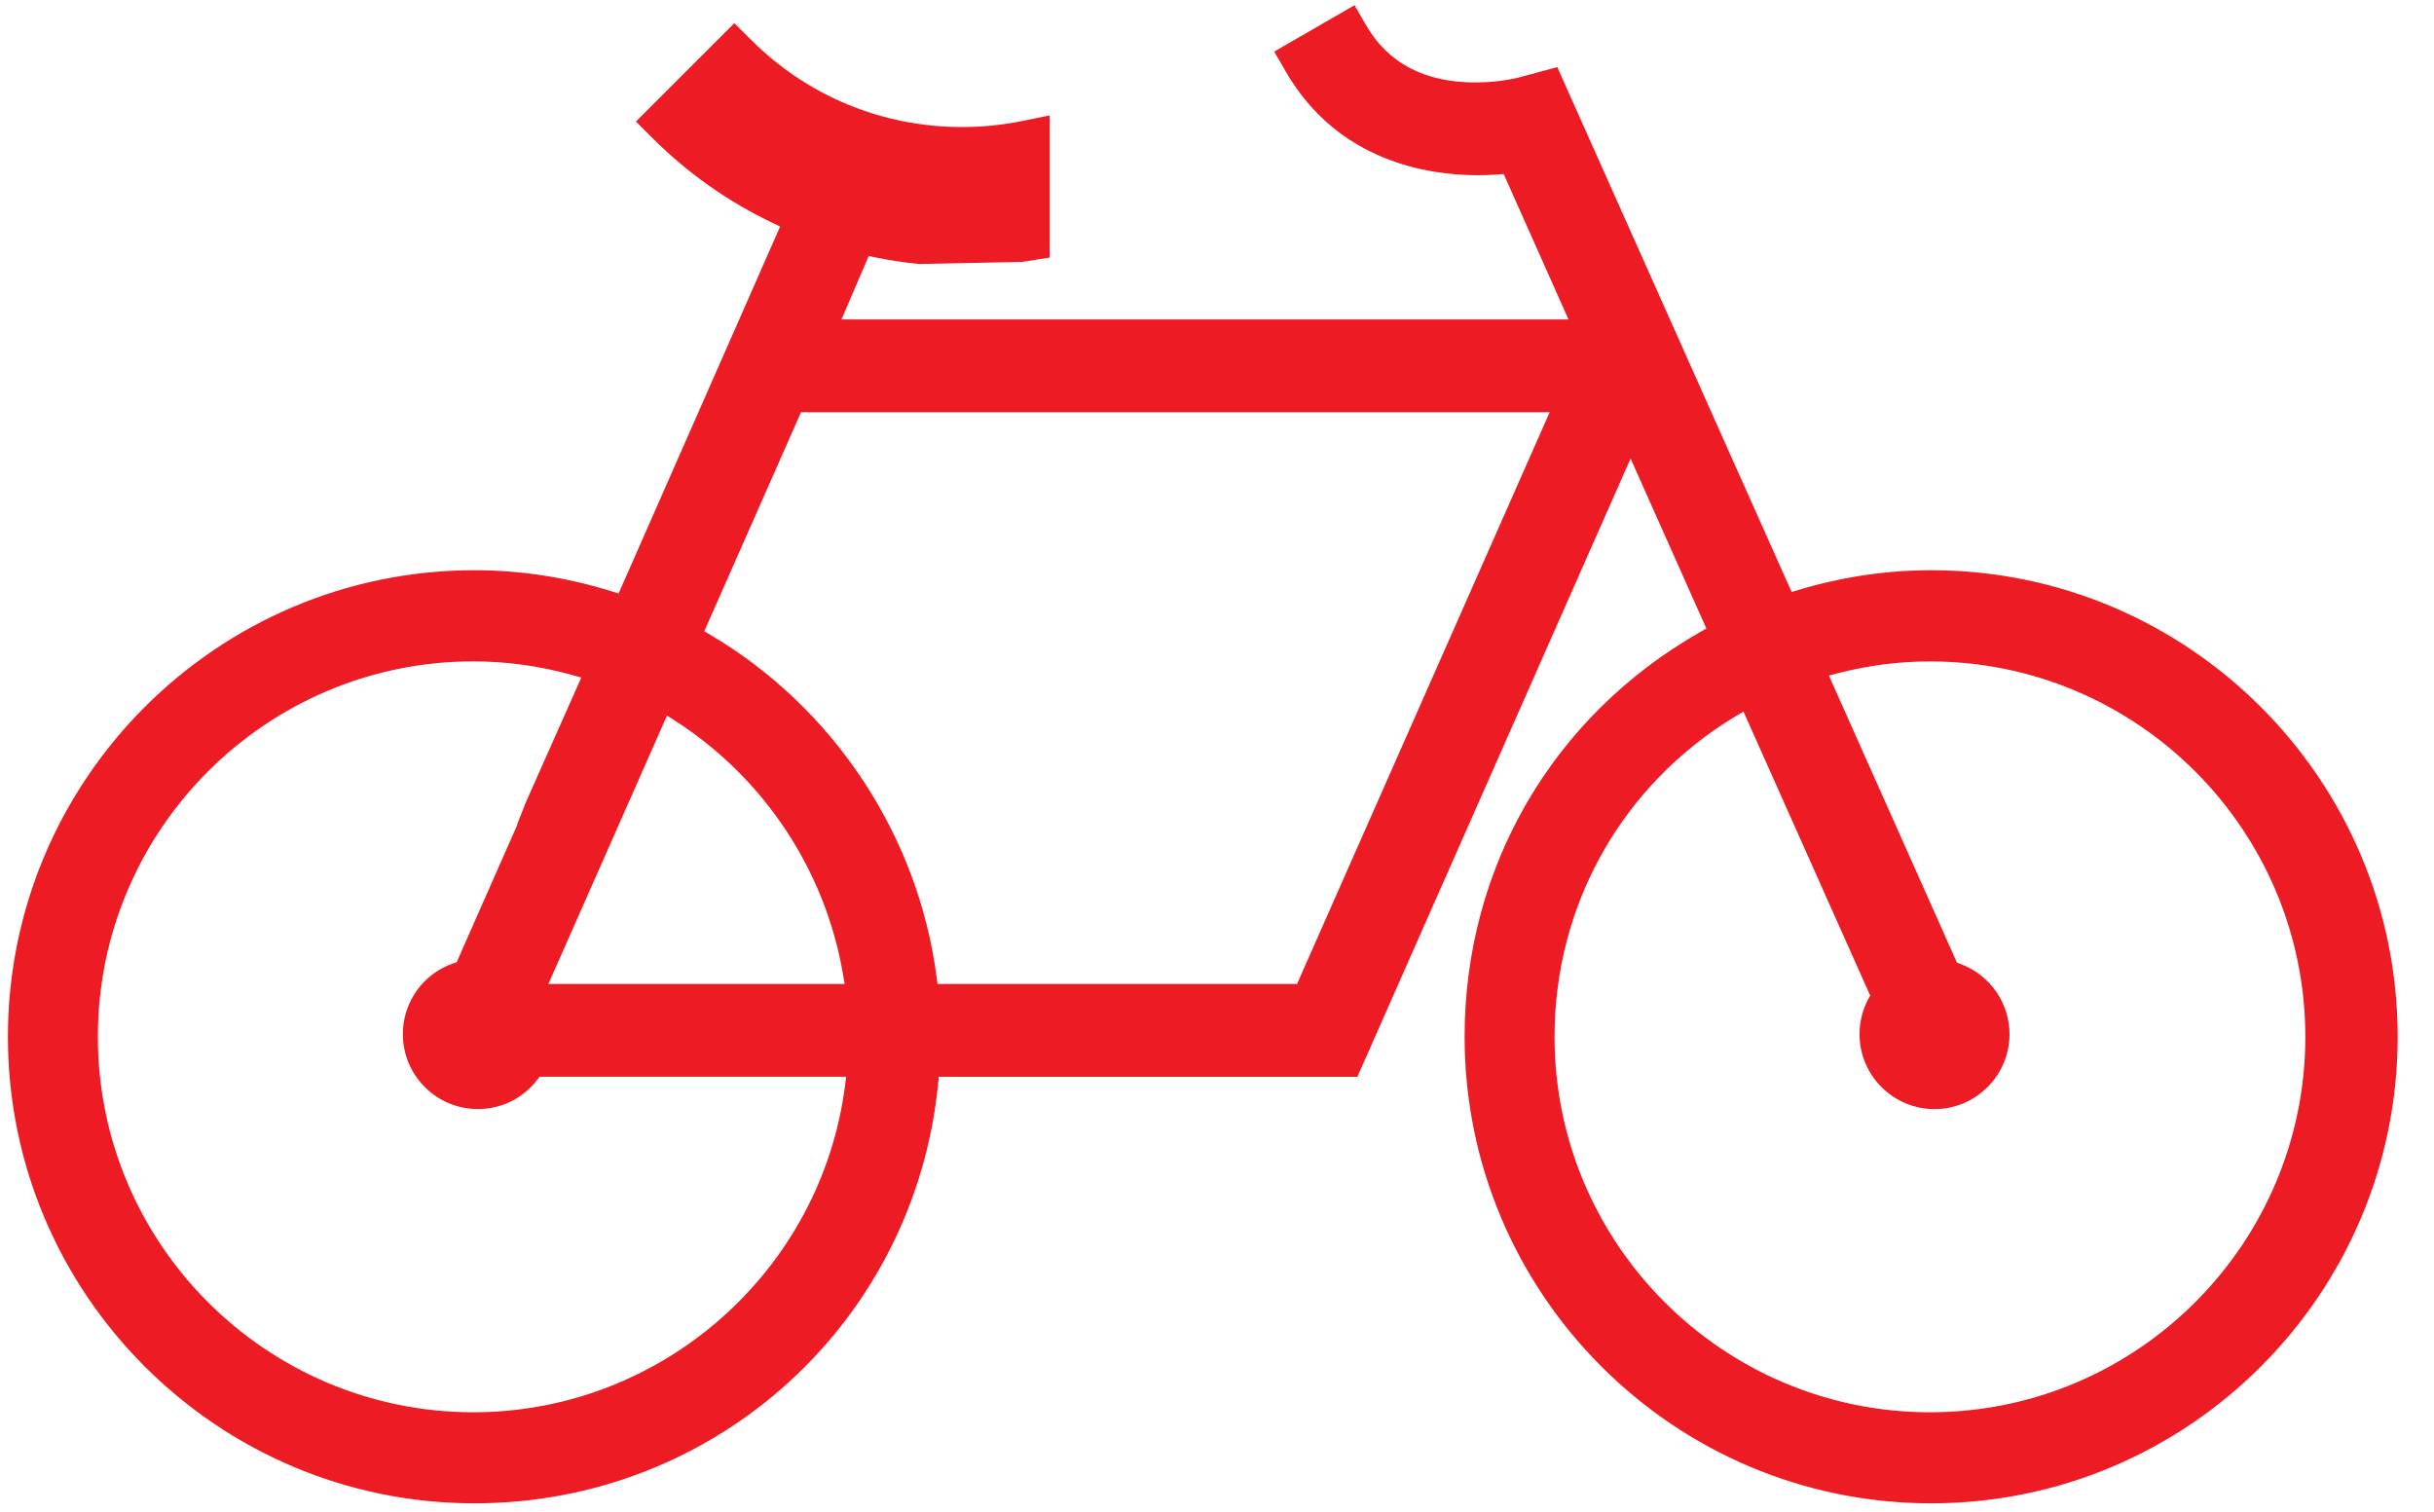 <svg width="66" height="41" viewBox="0 0 66 41" fill="none" xmlns="http://www.w3.org/2000/svg">
<path d="M44.215 12.434L46.27 17.043L46.105 17.136C42.103 19.415 39.714 23.517 39.714 28.112C39.714 35.088 45.389 40.764 52.365 40.764C59.34 40.764 65.015 35.089 65.015 28.112C65.015 21.137 59.34 15.462 52.365 15.462C51.154 15.462 49.941 15.643 48.759 15.999L48.582 16.052L42.227 1.819L41.193 2.099C41.193 2.099 40.694 2.236 40.009 2.236C38.635 2.236 37.638 1.715 37.044 0.685L36.729 0.141L34.551 1.399L34.866 1.943C36.281 4.386 38.732 4.751 40.068 4.751C40.255 4.751 40.441 4.744 40.625 4.73L40.773 4.718L42.532 8.663H22.817L23.555 6.944L23.722 6.977C24.119 7.059 24.521 7.119 24.918 7.158L27.713 7.102L28.464 6.984V3.129L27.711 3.282C27.18 3.39 26.634 3.445 26.089 3.445C23.92 3.445 21.884 2.601 20.358 1.072L19.913 0.628L17.244 3.295L17.688 3.739C18.644 4.695 19.748 5.474 20.97 6.054L21.154 6.142L16.774 16.093L16.595 16.037C15.376 15.656 14.121 15.462 12.866 15.462C5.891 15.462 0.215 21.137 0.215 28.113C0.215 35.089 5.89 40.764 12.866 40.764C19.39 40.764 24.795 35.873 25.438 29.387L25.457 29.198H36.807L44.215 12.434ZM52.333 38.295C46.72 38.295 42.153 33.727 42.153 28.113C42.153 24.524 43.992 21.272 47.072 19.415L47.275 19.293L50.712 26.996L50.662 27.085C50.505 27.378 50.423 27.708 50.423 28.041C50.423 29.162 51.335 30.074 52.456 30.074C53.577 30.074 54.49 29.162 54.49 28.041C54.49 27.192 53.951 26.426 53.151 26.136L53.066 26.105L49.592 18.318L49.832 18.256C50.656 18.043 51.497 17.935 52.332 17.935C57.944 17.935 62.511 22.501 62.511 28.114C62.511 33.726 57.945 38.295 52.333 38.295ZM12.834 38.295C7.221 38.295 2.654 33.727 2.654 28.113C2.654 22.501 7.221 17.934 12.834 17.934C13.737 17.934 14.644 18.06 15.53 18.307L15.763 18.372L14.25 21.776L14.018 22.367L14.025 22.371L12.383 26.091L12.296 26.121C11.475 26.4 10.924 27.171 10.924 28.04C10.924 29.162 11.835 30.073 12.957 30.073C13.595 30.073 14.182 29.783 14.569 29.279L14.632 29.197H22.945L22.915 29.433C22.264 34.485 17.93 38.295 12.834 38.295ZM35.17 26.682H25.421L25.398 26.5C24.901 22.658 22.606 19.185 19.258 17.212L19.097 17.118L21.721 11.177H42.021L35.17 26.682ZM22.904 26.682H14.87L18.087 19.403L18.292 19.535C20.719 21.09 22.384 23.606 22.862 26.437L22.904 26.682Z" fill="#ED1C24"/>
</svg>
